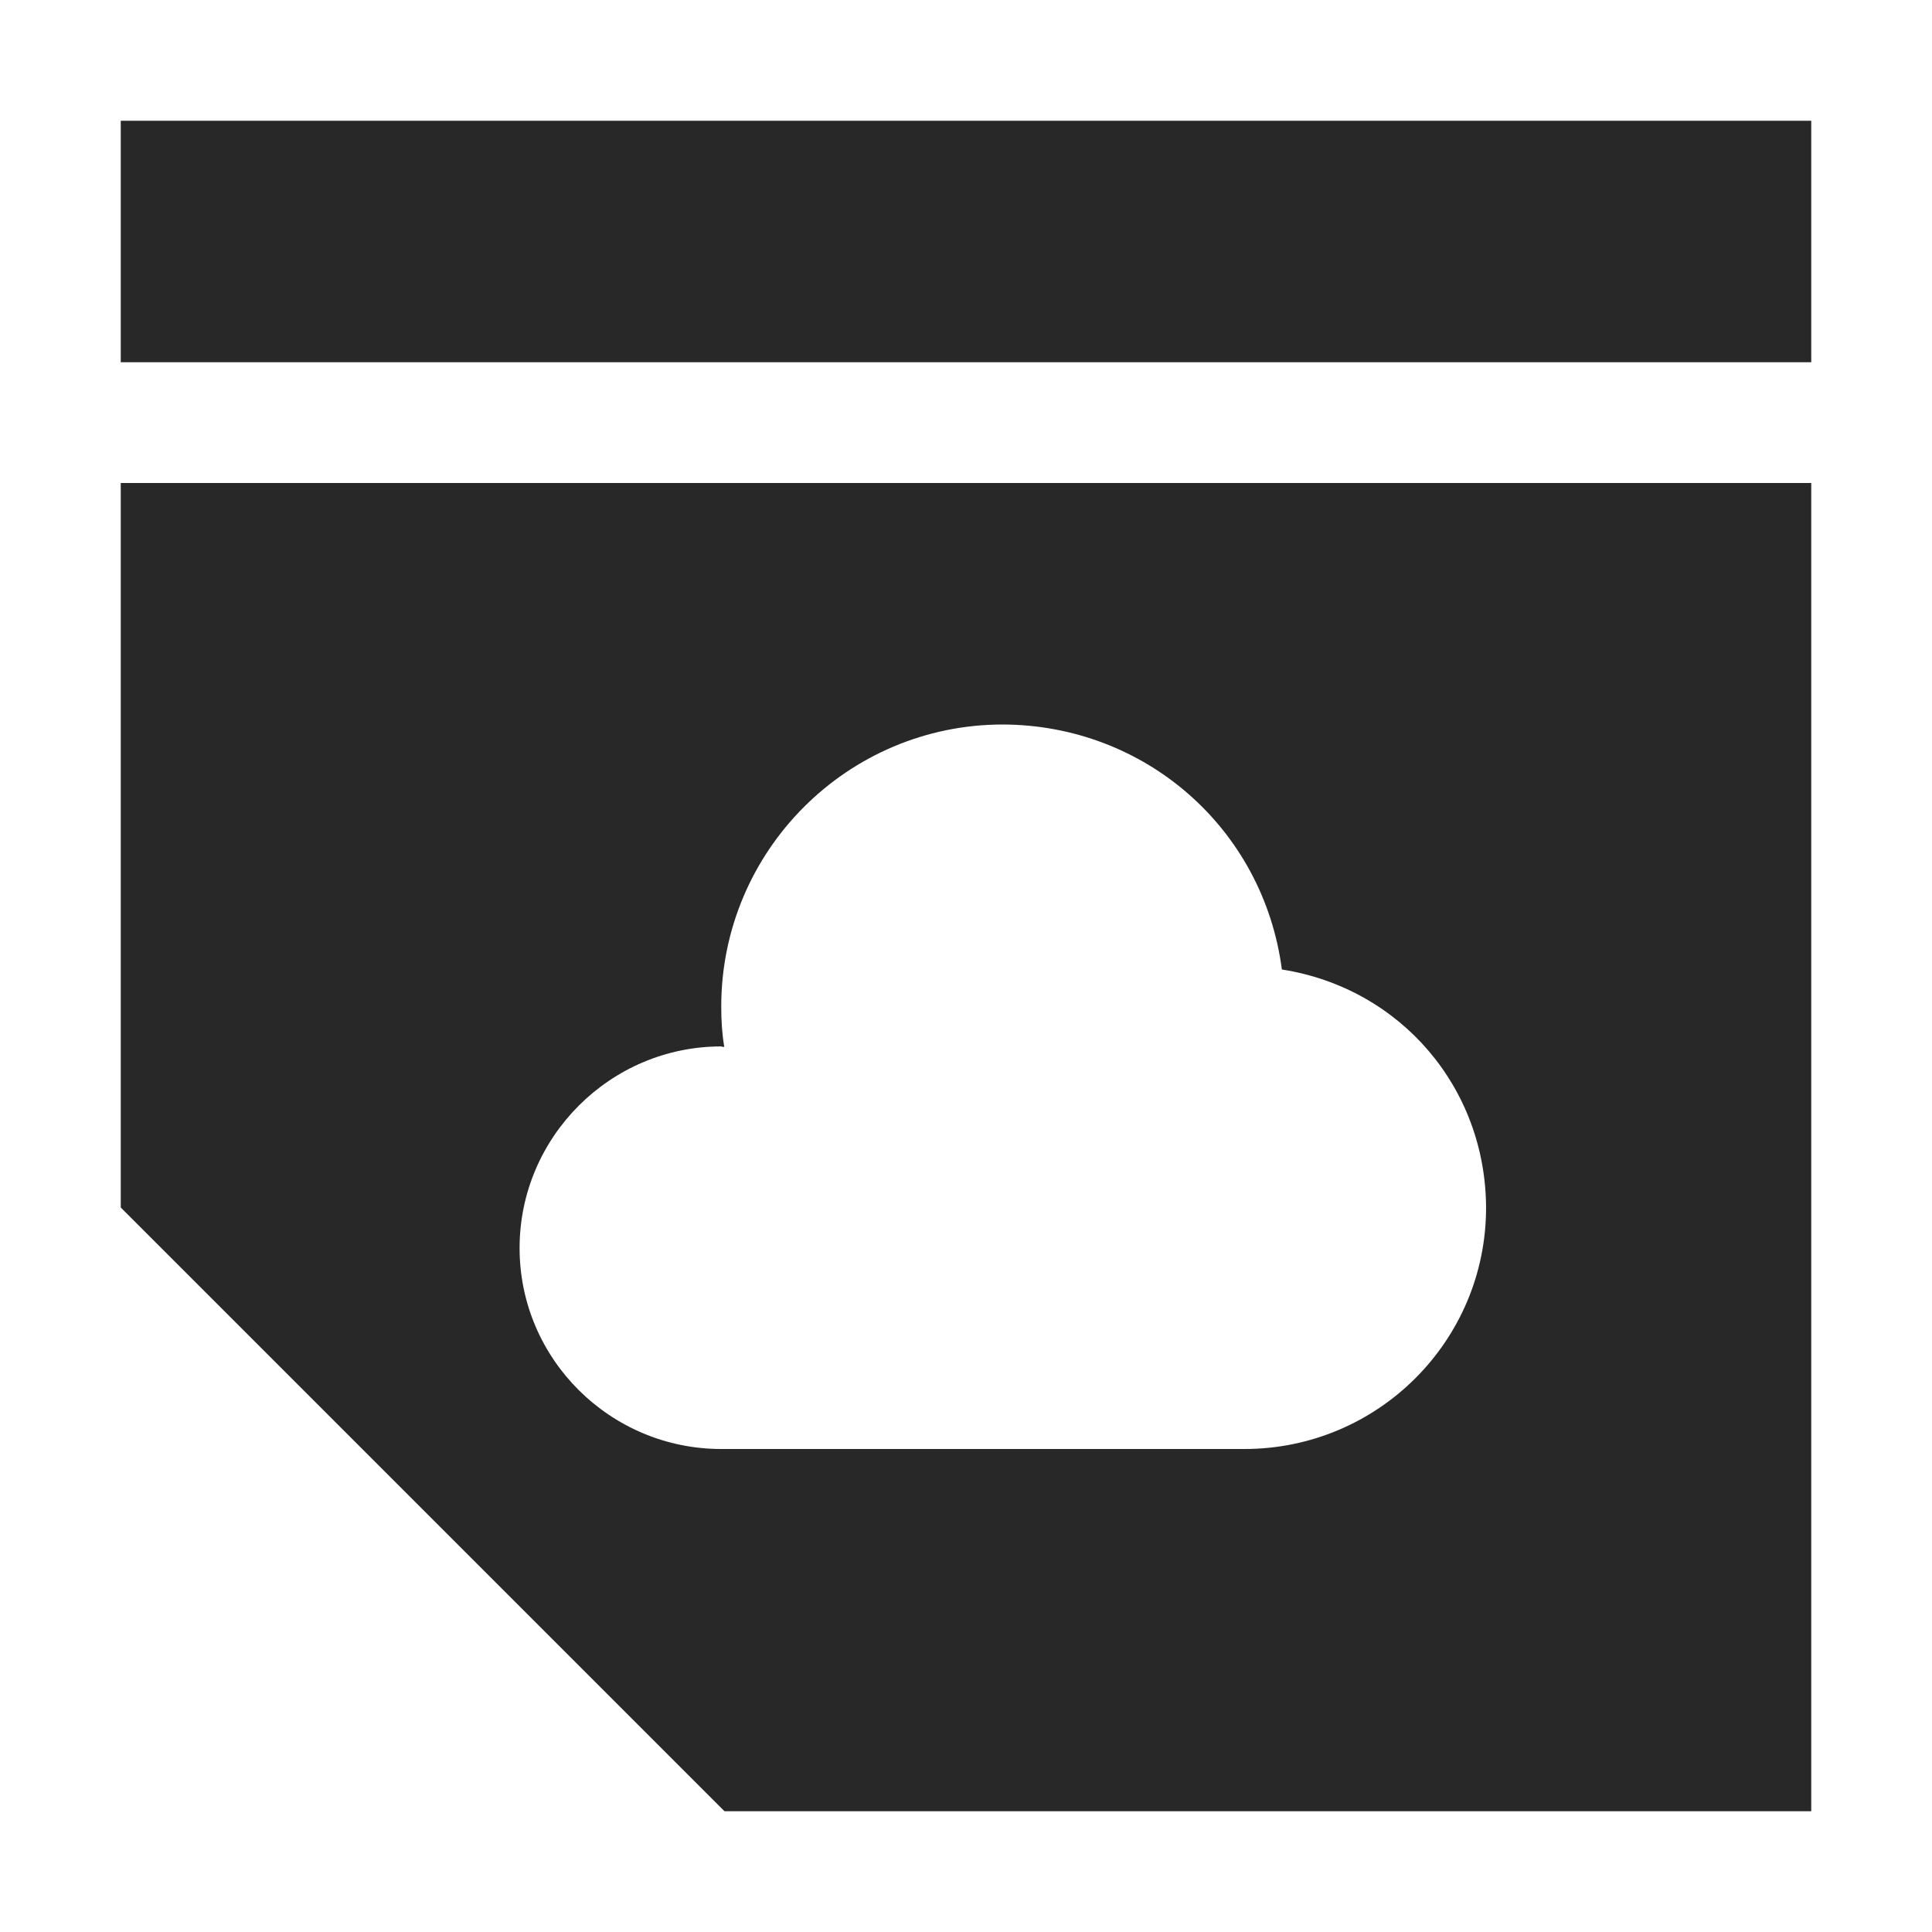 <svg width="16" height="16" version="1.1" xmlns="http://www.w3.org/2000/svg">
  <defs>
    <style id="current-color-scheme" type="text/css">.ColorScheme-Text { color:#282828; } .ColorScheme-Highlight { color:#458588; }</style>
  </defs>
  <path class="ColorScheme-Text" d="m1 1v2h14v-2zm0 3v6l5 5h9v-11zm7.305 2c1.177 0.004 2.157 0.859 2.311 2.029 0.983 0.154 1.688 0.979 1.691 1.973 0 1.103-0.896 1.998-2.002 1.998h-4.332c-0.919 0-1.67-0.745-1.67-1.664 0-0.919 0.751-1.67 1.67-1.67 0.007 0.004 0.018 0.004 0.025 0.004-0.019-0.116-0.025-0.218-0.025-0.334 1e-7 -1.29 1.046-2.336 2.332-2.336z" fill="currentColor"/>
</svg>
